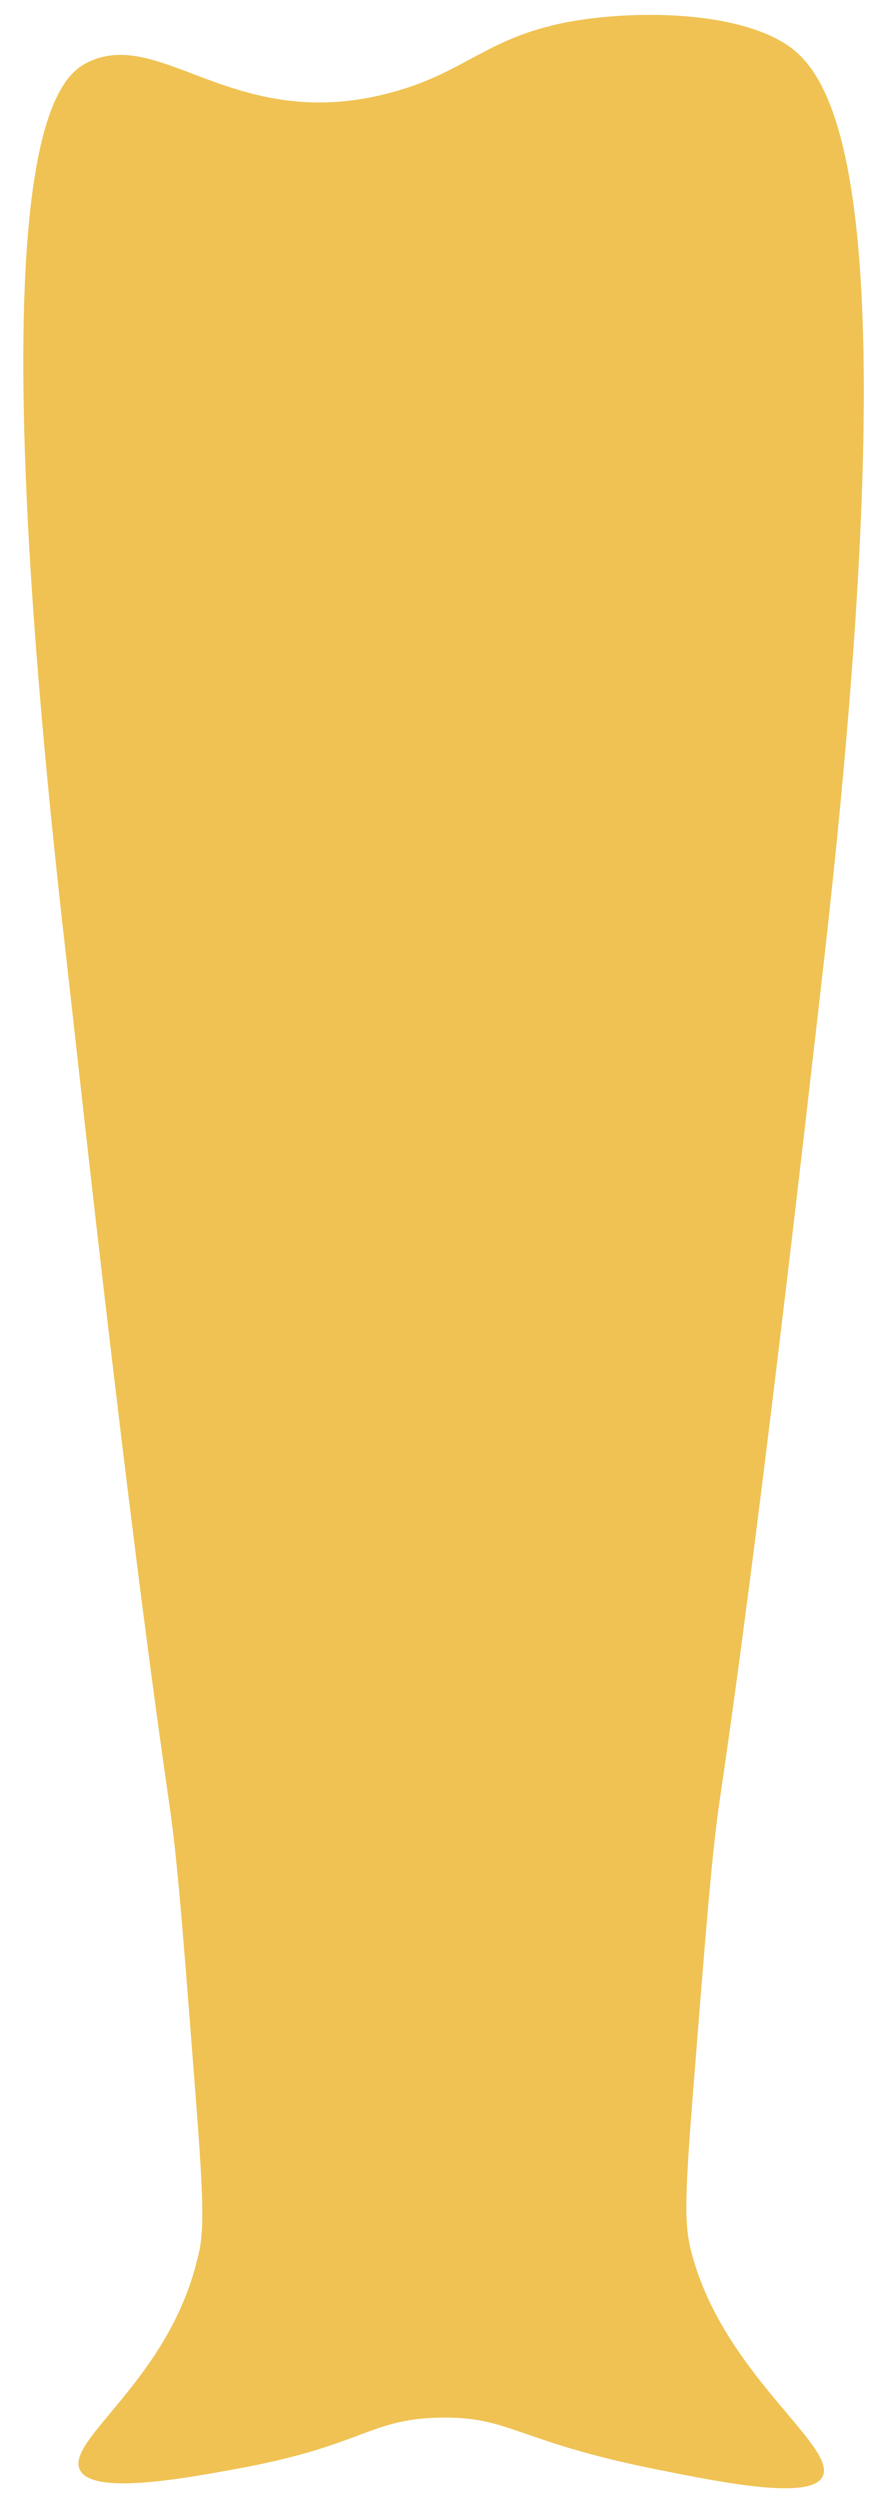 <svg xmlns="http://www.w3.org/2000/svg" viewBox="0 0 87 243">
  <g id="Bottle4">
    <path d="M80,240.65c-1,2.43-9.65.7-16.35-.65-13.42-2.7-14.08-5.12-20.85-5-7,.13-7.45,2.75-19.91,5-5.44,1-14.12,2.55-15.16,0C6.53,237.13,16,231.48,19,220.31c.22-.83.39-1.57.41-1.68.44-2.43.32-5.62-.41-15.11-1.17-15.16-1.75-22.73-2.52-28C12.11,145.42,7.58,103,6.43,93-2.61,14.11,5.4,7.52,8.65,6,15.76,2.68,22.93,13.07,38,9c7.49-2,9.35-5.56,18-7,6.23-1,15-.82,19.91,2,4.61,2.63,12.93,11.49,4.31,88.3-2,17.54-6.58,57.93-10.24,82.54-.78,5.26-1.37,12.83-2.57,28-.94,11.76-.9,13.83,0,16.8C70.64,230.84,81.2,237.71,80,240.65Z" fill="#ebb328" opacity="0.8"/>
  </g>
</svg>
